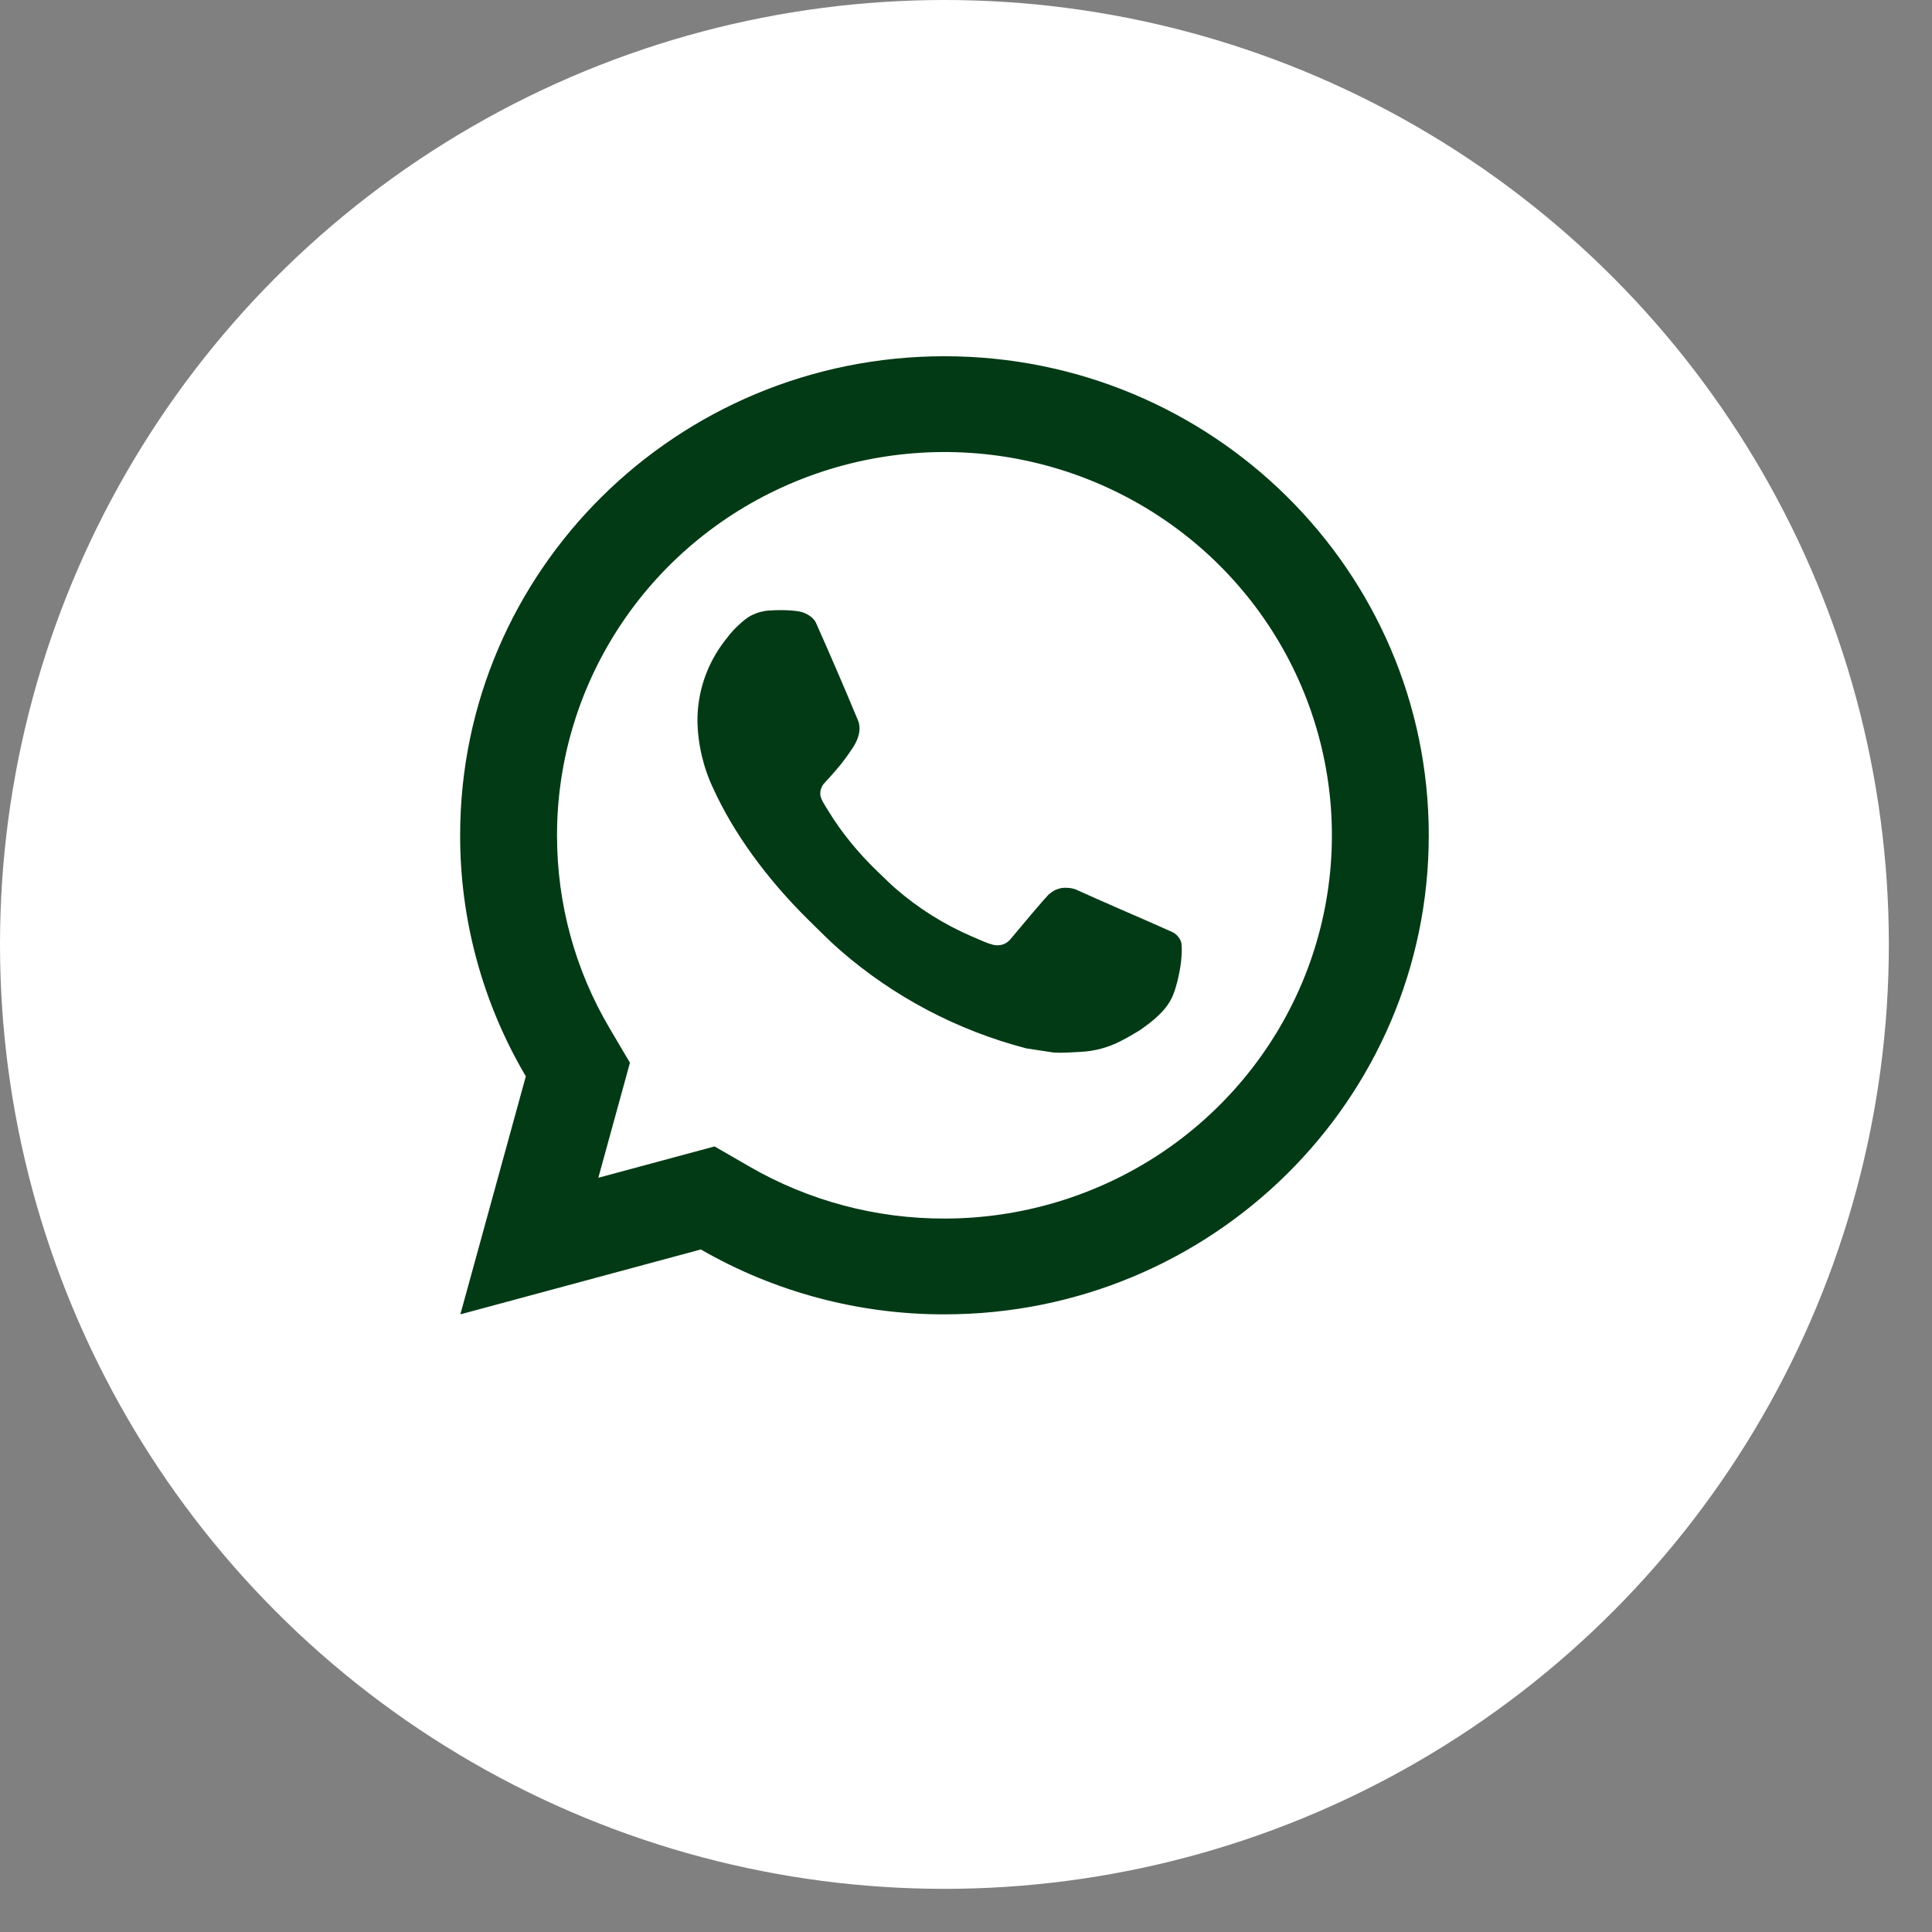 <svg width="36" height="36" viewBox="0 0 36 36" fill="none" xmlns="http://www.w3.org/2000/svg">
<rect x="0" y="0" width="36" height="36" fill="#808080" stroke="none"/>
<circle cx="17.598" cy="17.598" r="17.598" fill="white"/>
<path d="M13.315 21.362L13.968 21.739C15.07 22.375 16.323 22.709 17.599 22.706C19.026 22.706 20.422 22.287 21.61 21.503C22.797 20.718 23.722 19.602 24.269 18.297C24.815 16.992 24.958 15.557 24.679 14.171C24.401 12.786 23.713 11.514 22.704 10.515C21.694 9.516 20.407 8.836 19.007 8.56C17.607 8.285 16.155 8.426 14.836 8.967C13.517 9.507 12.389 10.422 11.596 11.597C10.803 12.771 10.379 14.152 10.379 15.565C10.379 16.846 10.719 18.076 11.357 19.157L11.738 19.803L11.149 21.946L13.315 21.362ZM8.578 24.491L9.798 20.056C8.994 18.693 8.572 17.143 8.574 15.565C8.574 10.634 12.614 6.638 17.599 6.638C22.583 6.638 26.623 10.634 26.623 15.565C26.623 20.495 22.583 24.491 17.599 24.491C16.004 24.494 14.437 24.076 13.059 23.282L8.578 24.491ZM14.342 11.376C14.463 11.367 14.585 11.367 14.705 11.373C14.754 11.376 14.803 11.381 14.852 11.387C14.995 11.403 15.153 11.489 15.206 11.609C15.475 12.213 15.737 12.82 15.99 13.43C16.046 13.566 16.012 13.74 15.906 13.909C15.832 14.024 15.753 14.135 15.668 14.242C15.566 14.371 15.347 14.608 15.347 14.608C15.347 14.608 15.258 14.714 15.292 14.845C15.305 14.895 15.346 14.967 15.384 15.028L15.437 15.113C15.668 15.494 15.979 15.881 16.358 16.245C16.466 16.348 16.572 16.455 16.685 16.554C17.108 16.922 17.586 17.223 18.102 17.446L18.107 17.448C18.183 17.481 18.222 17.499 18.334 17.546C18.39 17.57 18.448 17.59 18.506 17.605C18.567 17.62 18.631 17.618 18.69 17.597C18.749 17.576 18.8 17.539 18.838 17.489C19.491 16.706 19.551 16.655 19.556 16.655V16.657C19.601 16.615 19.655 16.584 19.714 16.564C19.773 16.544 19.835 16.538 19.897 16.544C19.951 16.547 20.006 16.557 20.057 16.579C20.536 16.797 21.32 17.135 21.32 17.135L21.846 17.368C21.934 17.41 22.014 17.509 22.017 17.604C22.021 17.664 22.026 17.761 22.005 17.937C21.976 18.169 21.906 18.446 21.836 18.592C21.787 18.691 21.723 18.782 21.646 18.861C21.555 18.956 21.455 19.042 21.348 19.118C21.311 19.146 21.274 19.173 21.235 19.199C21.123 19.269 21.008 19.335 20.89 19.395C20.657 19.517 20.401 19.587 20.138 19.6C19.971 19.609 19.804 19.622 19.636 19.613C19.629 19.613 19.124 19.535 19.124 19.535C17.841 19.201 16.654 18.576 15.658 17.709C15.454 17.531 15.266 17.34 15.073 17.15C14.27 16.36 13.663 15.507 13.295 14.702C13.106 14.307 13.005 13.877 12.996 13.44C12.992 12.898 13.172 12.37 13.505 11.94C13.571 11.856 13.633 11.769 13.741 11.668C13.855 11.561 13.928 11.504 14.006 11.464C14.11 11.413 14.224 11.382 14.341 11.375L14.342 11.376Z" fill="#023A15"/>
</svg>
